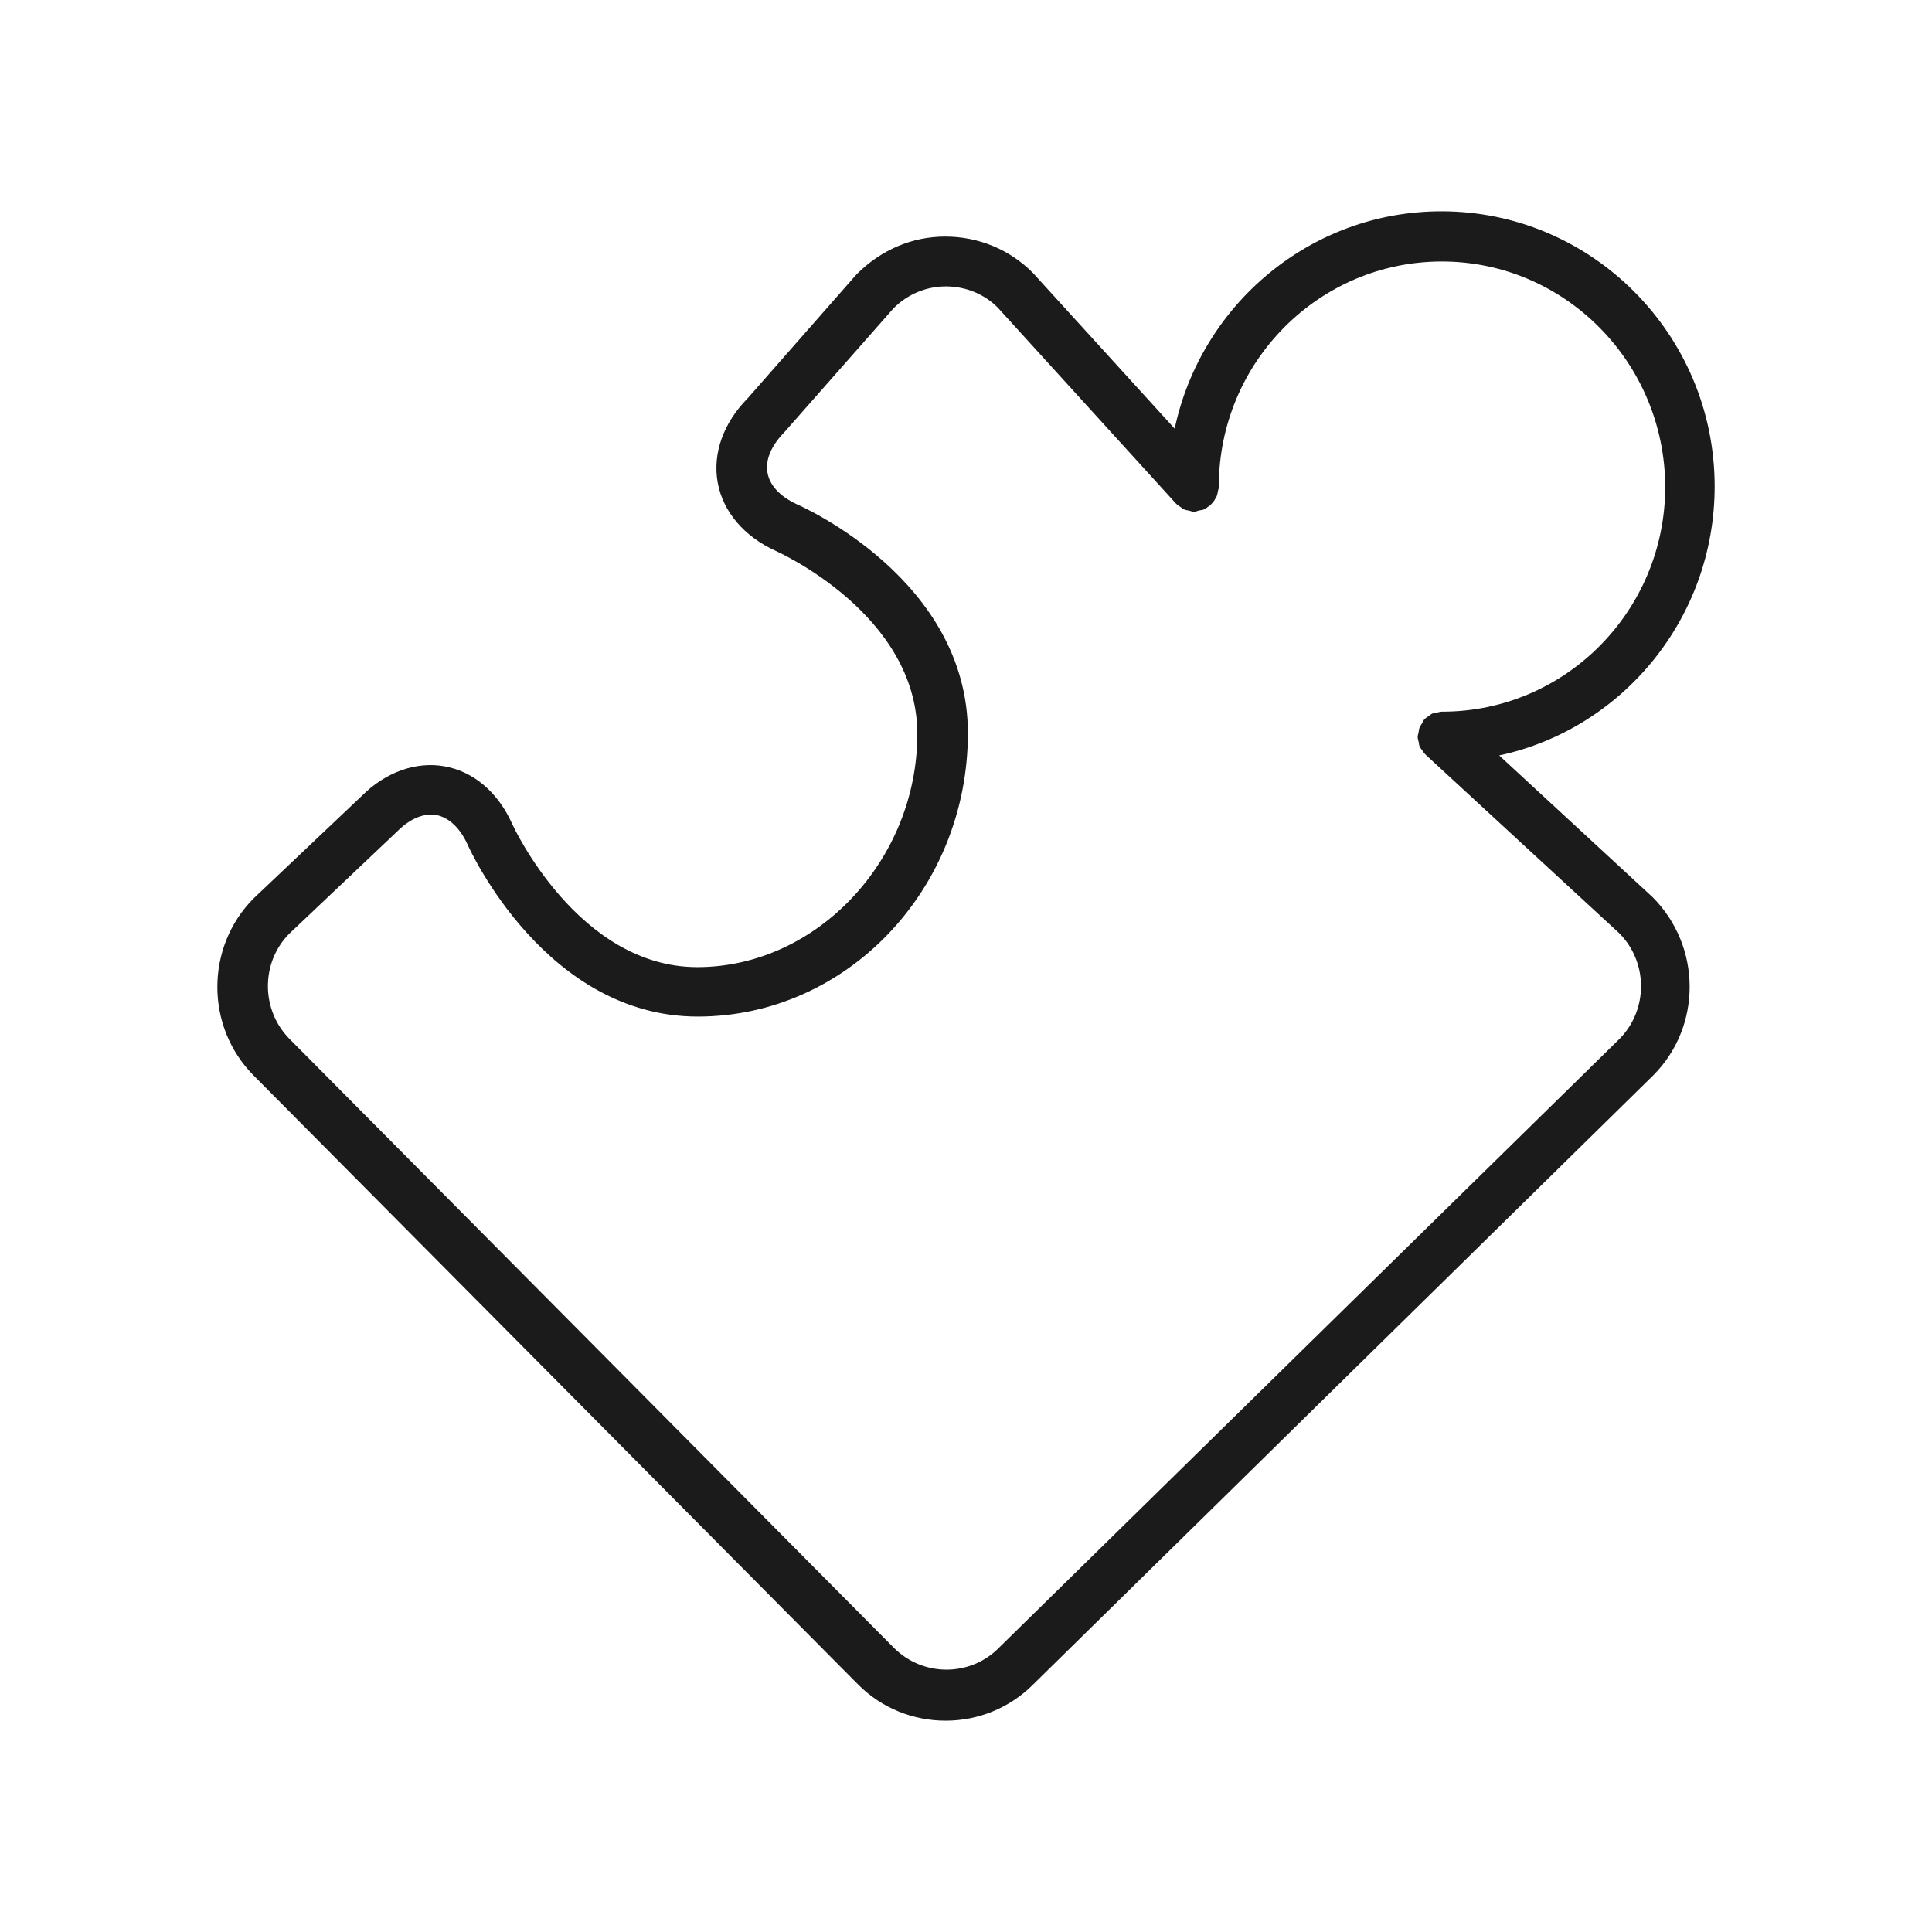 <?xml version="1.0" encoding="utf-8"?>
<!-- Generator: Adobe Illustrator 23.0.1, SVG Export Plug-In . SVG Version: 6.00 Build 0)  -->
<svg version="1.1" id="Layer_1" xmlns="http://www.w3.org/2000/svg" xmlns:xlink="http://www.w3.org/1999/xlink" x="0px" y="0px"
	 viewBox="0 0 512 512" style="enable-background:new 0 0 512 512;" xml:space="preserve">
<style type="text/css">
	.st0{fill-rule:evenodd;clip-rule:evenodd;fill:#1B1B1B;}
</style>
<path class="st0" d="M397.3,200.2l40.7,37.6c13,13.1,13,34.2,0.2,47.1L273.8,446.4c-6.4,6.4-14.8,9.6-23.2,9.6
	c-8.4,0-16.9-3.2-23.3-9.7L67.2,285c-12.8-12.9-12.8-34,0-46.9l28.7-27.2c6.3-6.3,14.4-9.2,22-7.8c7.7,1.4,14.2,7,17.9,15.4
	c0.2,0.4,17.4,37.8,49,37.8c31.6,0,58.3-28.3,58.3-61.8c0-31.8-37.1-48.3-37.5-48.5c-8.4-3.8-14-10.4-15.4-18.1
	c-1.4-7.7,1.5-15.8,7.9-22.3L227,72.7c6.5-6.5,14.7-10,23.5-10h0c8.8,0,17.1,3.4,23.3,9.7l37.5,41.2c7-32.9,36-57.6,70.7-57.6
	c39.9,0,72.4,32.7,72.4,72.9C454.4,163.9,429.9,193.2,397.3,200.2z M382.1,69.3c-32.6,0-59.1,26.7-59.1,59.6c0,0.1,0,0.1,0,0.2
	c0,0.3-0.1,0.6-0.2,0.9c-0.1,0.6-0.2,1.1-0.4,1.6c-0.1,0.1-0.2,0.2-0.2,0.3c-0.3,0.7-0.8,1.3-1.3,1.8c0,0,0,0,0,0.1
	c-0.1,0.1-0.3,0.2-0.5,0.3c-0.5,0.4-1,0.8-1.6,1c-0.4,0.1-0.7,0.1-1.1,0.2c-0.4,0.1-0.8,0.3-1.2,0.3c-0.1,0-0.1,0-0.2,0
	c-0.4,0-0.8-0.2-1.3-0.3c-0.4-0.1-0.8-0.1-1.2-0.3c-0.3-0.1-0.6-0.4-0.9-0.6c-0.4-0.3-0.8-0.5-1.2-0.9c0,0-0.1-0.1-0.1-0.1
	l-47.2-51.9c-3.5-3.5-8.4-5.6-13.7-5.6h0c-5.3,0-10.2,2.1-13.9,5.8l-28.9,32.8c-3.6,3.7-5.1,7.4-4.5,10.8c0.6,3.4,3.4,6.3,7.7,8.3
	c1.8,0.8,45.4,20.2,45.4,60.7c0,41.4-32.1,75.1-71.6,75.1c-40.1,0-60.2-43.8-61-45.6c-2-4.4-4.9-7.1-8.2-7.8
	c-3.3-0.6-7,0.9-10.4,4.3l-28.7,27.2c-7.5,7.6-7.5,20.2,0.2,27.9l160.1,161.3c7.7,7.7,20.2,7.7,27.8,0l164.5-161.4
	c7.6-7.7,7.6-20.3-0.1-28l-51.3-47.3c0,0,0-0.1-0.1-0.1c-0.4-0.4-0.6-0.8-0.9-1.2c-0.2-0.3-0.5-0.6-0.6-0.9c-0.1-0.3-0.2-0.7-0.2-1
	c-0.1-0.5-0.3-1-0.3-1.5c0,0,0-0.1,0-0.1c0-0.3,0.1-0.6,0.2-0.9c0.1-0.5,0.1-1,0.3-1.5c0.2-0.5,0.5-0.8,0.7-1.2
	c0.2-0.3,0.3-0.6,0.5-0.9c0,0,0.1-0.1,0.1-0.1c0.4-0.4,0.8-0.6,1.2-0.9c0.3-0.2,0.6-0.5,0.9-0.6c0.3-0.1,0.7-0.2,1-0.2
	c0.5-0.1,1-0.3,1.5-0.3c0,0,0.1,0,0.1,0c32.6,0,59.1-26.7,59.1-59.6C441.2,96.1,414.7,69.3,382.1,69.3z"/>
</svg>
